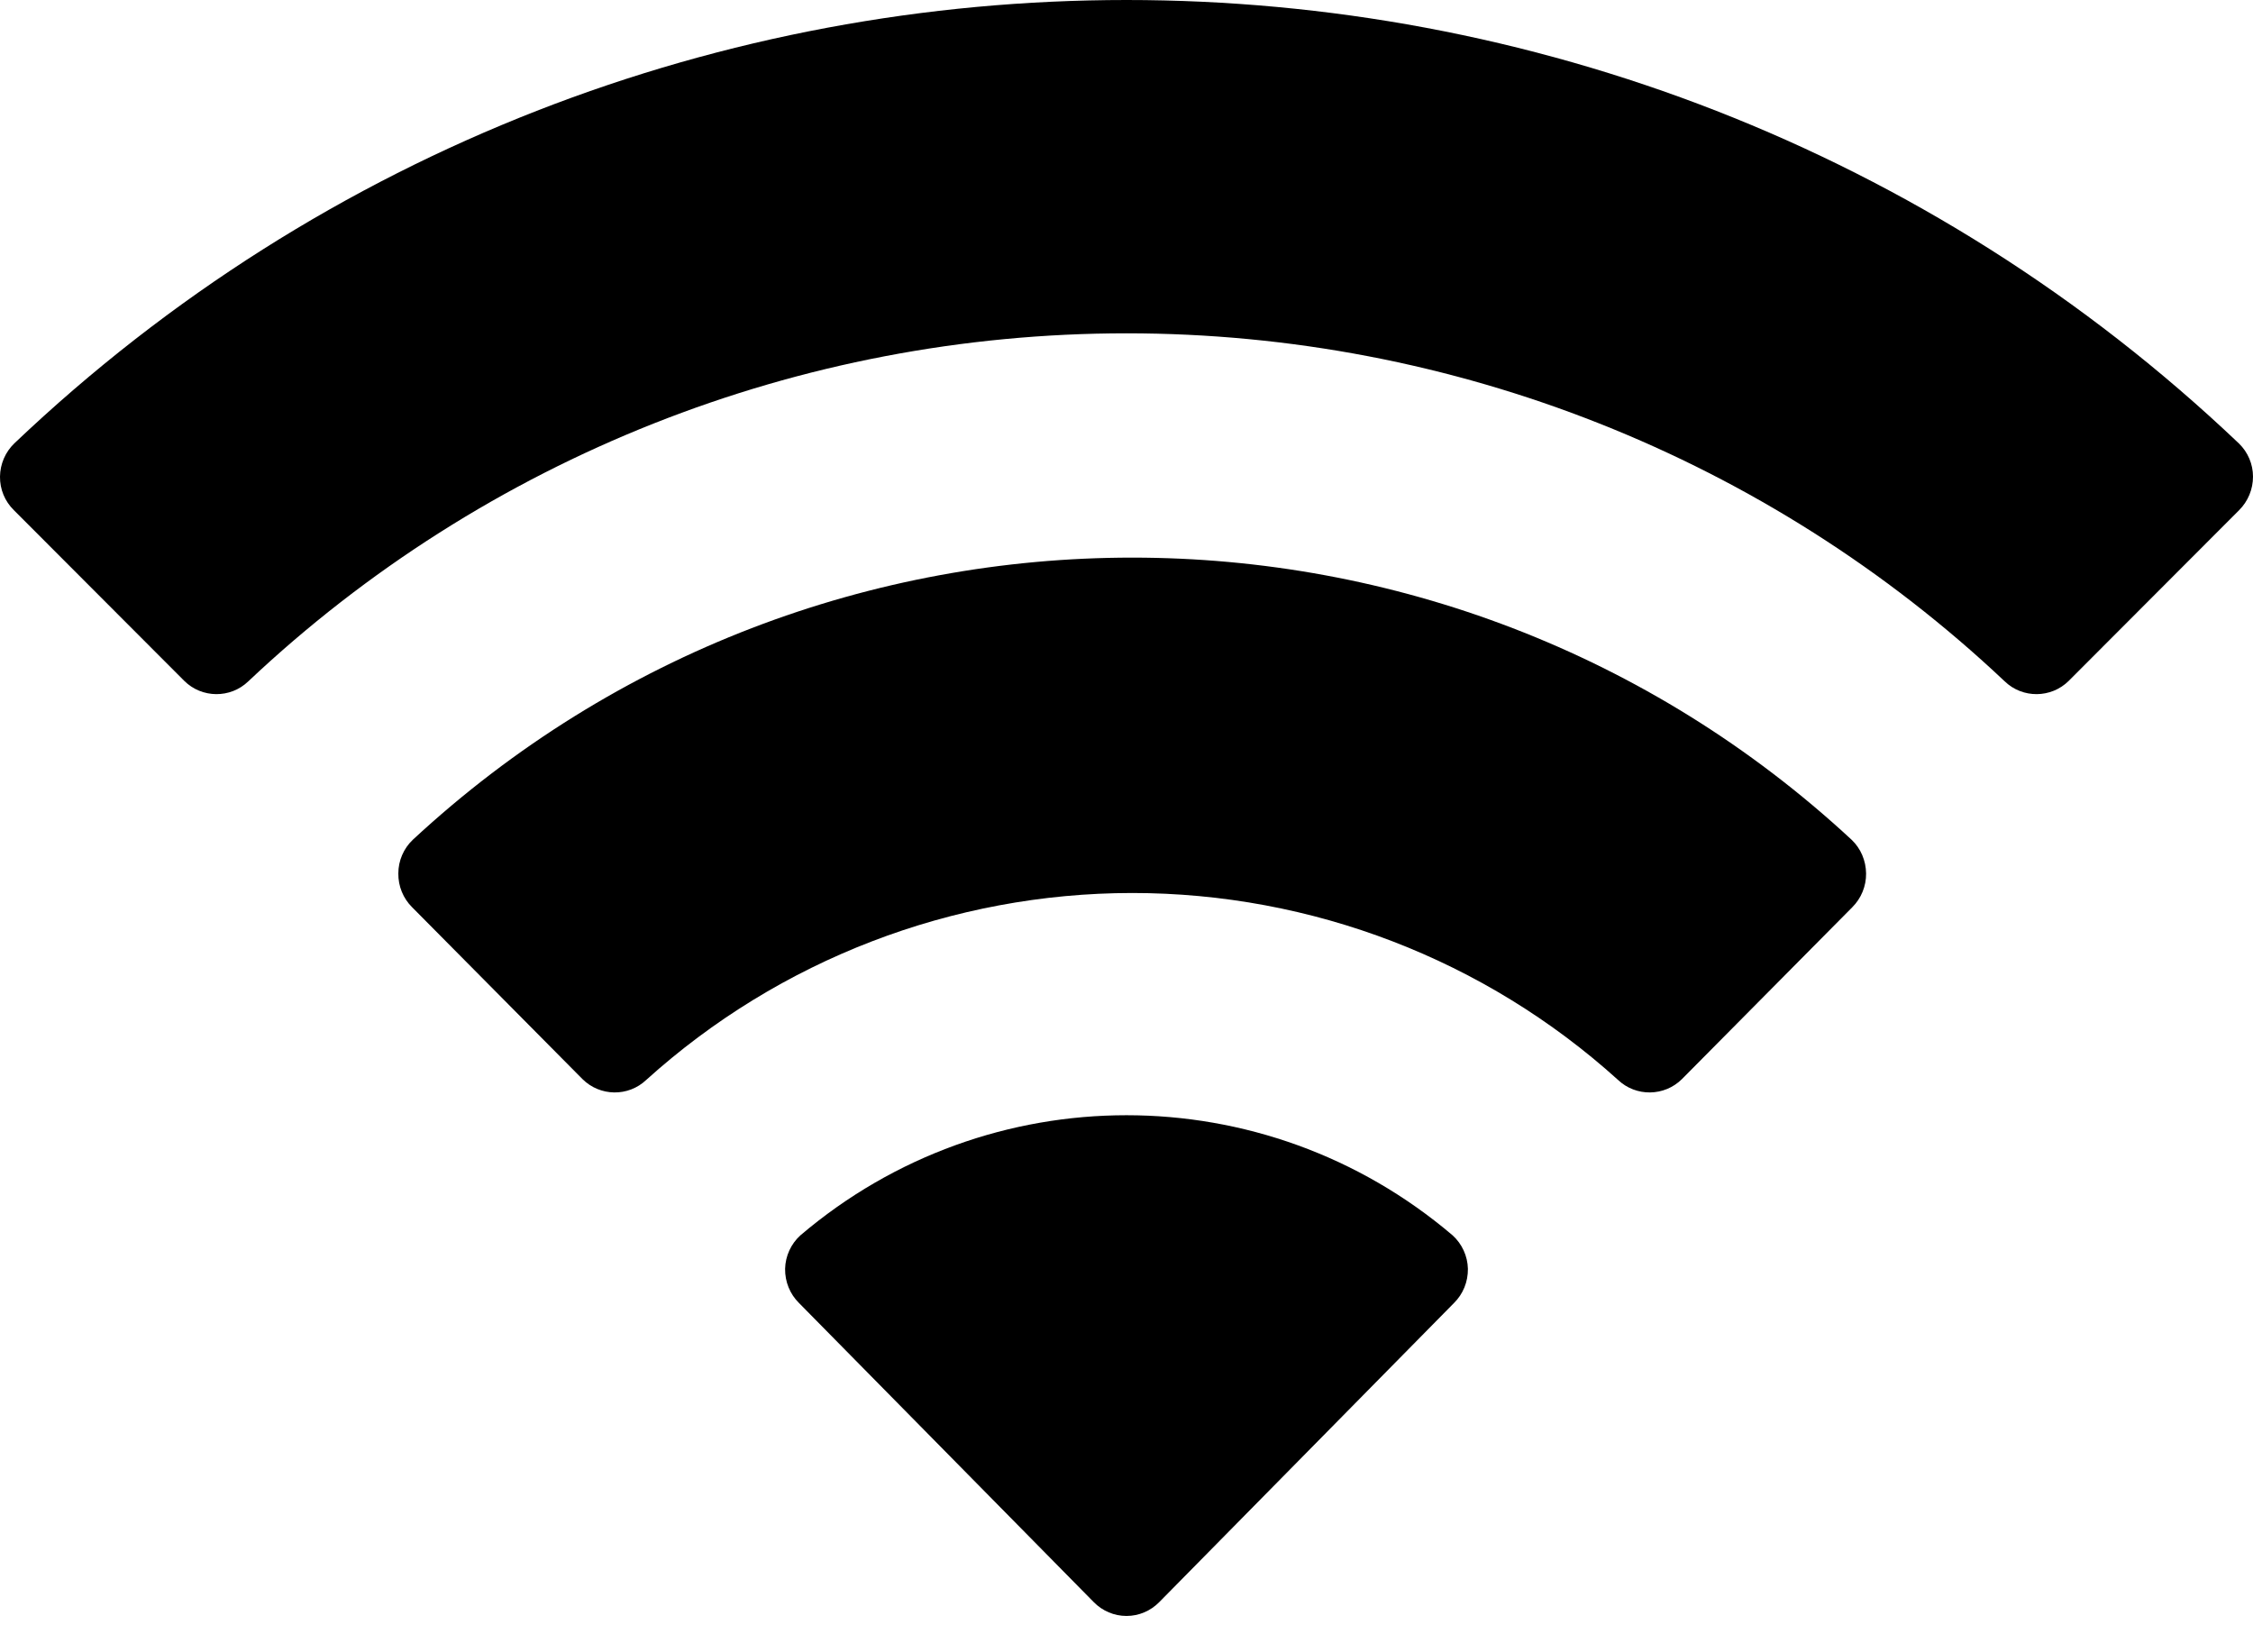 ﻿<?xml version="1.0" encoding="utf-8"?>
<svg version="1.1" xmlns:xlink="http://www.w3.org/1999/xlink" width="15px" height="11px" xmlns="http://www.w3.org/2000/svg">
  <g transform="matrix(1 0 0 1 -1670 -480 )">
    <path d="M 1.227 4.533  C 1.344 4.649  1.534 4.651  1.653 4.536  C 3.23 3.048  5.324 2.219  7.5 2.219  C 9.677 2.219  11.77 3.048  13.347 4.536  C 13.466 4.651  13.656 4.649  13.773 4.533  C 13.773 4.533  14.908 3.396  14.908 3.396  C 14.967 3.337  15 3.257  15 3.173  C 15 3.09  14.966 3.01  14.906 2.952  C 10.766 -0.984  4.234 -0.984  0.095 2.952  C 0.035 3.01  0.001 3.09  0 3.173  C -0.001 3.257  0.032 3.337  0.092 3.396  C 0.092 3.396  1.227 4.533  1.227 4.533  Z M 3.878 7.184  C 3.995 7.3  4.183 7.303  4.303 7.189  C 5.189 6.389  6.342 5.946  7.537 5.945  C 8.733 5.945  9.886 6.388  10.772 7.189  C 10.892 7.303  11.081 7.3  11.198 7.184  C 11.198 7.184  12.332 6.04  12.332 6.04  C 12.392 5.98  12.425 5.899  12.424 5.815  C 12.423 5.73  12.389 5.649  12.328 5.591  C 9.628 3.086  5.448 3.086  2.748 5.591  C 2.687 5.649  2.652 5.73  2.652 5.815  C 2.651 5.899  2.684 5.981  2.744 6.04  C 2.744 6.04  3.878 7.184  3.878 7.184  Z M 7.5 10.758  C 7.582 10.758  7.66 10.725  7.718 10.666  C 7.718 10.666  9.68 8.675  9.68 8.675  C 9.741 8.615  9.774 8.533  9.773 8.447  C 9.771 8.362  9.734 8.281  9.671 8.224  C 8.418 7.158  6.582 7.158  5.329 8.224  C 5.266 8.281  5.229 8.362  5.227 8.447  C 5.226 8.533  5.259 8.615  5.32 8.675  C 5.32 8.675  7.282 10.666  7.282 10.666  C 7.34 10.725  7.418 10.758  7.5 10.758  Z " fill-rule="nonzero" fill="#000000" stroke="none" transform="matrix(1 0 0 1 1670 480 )" />
  </g>
</svg>